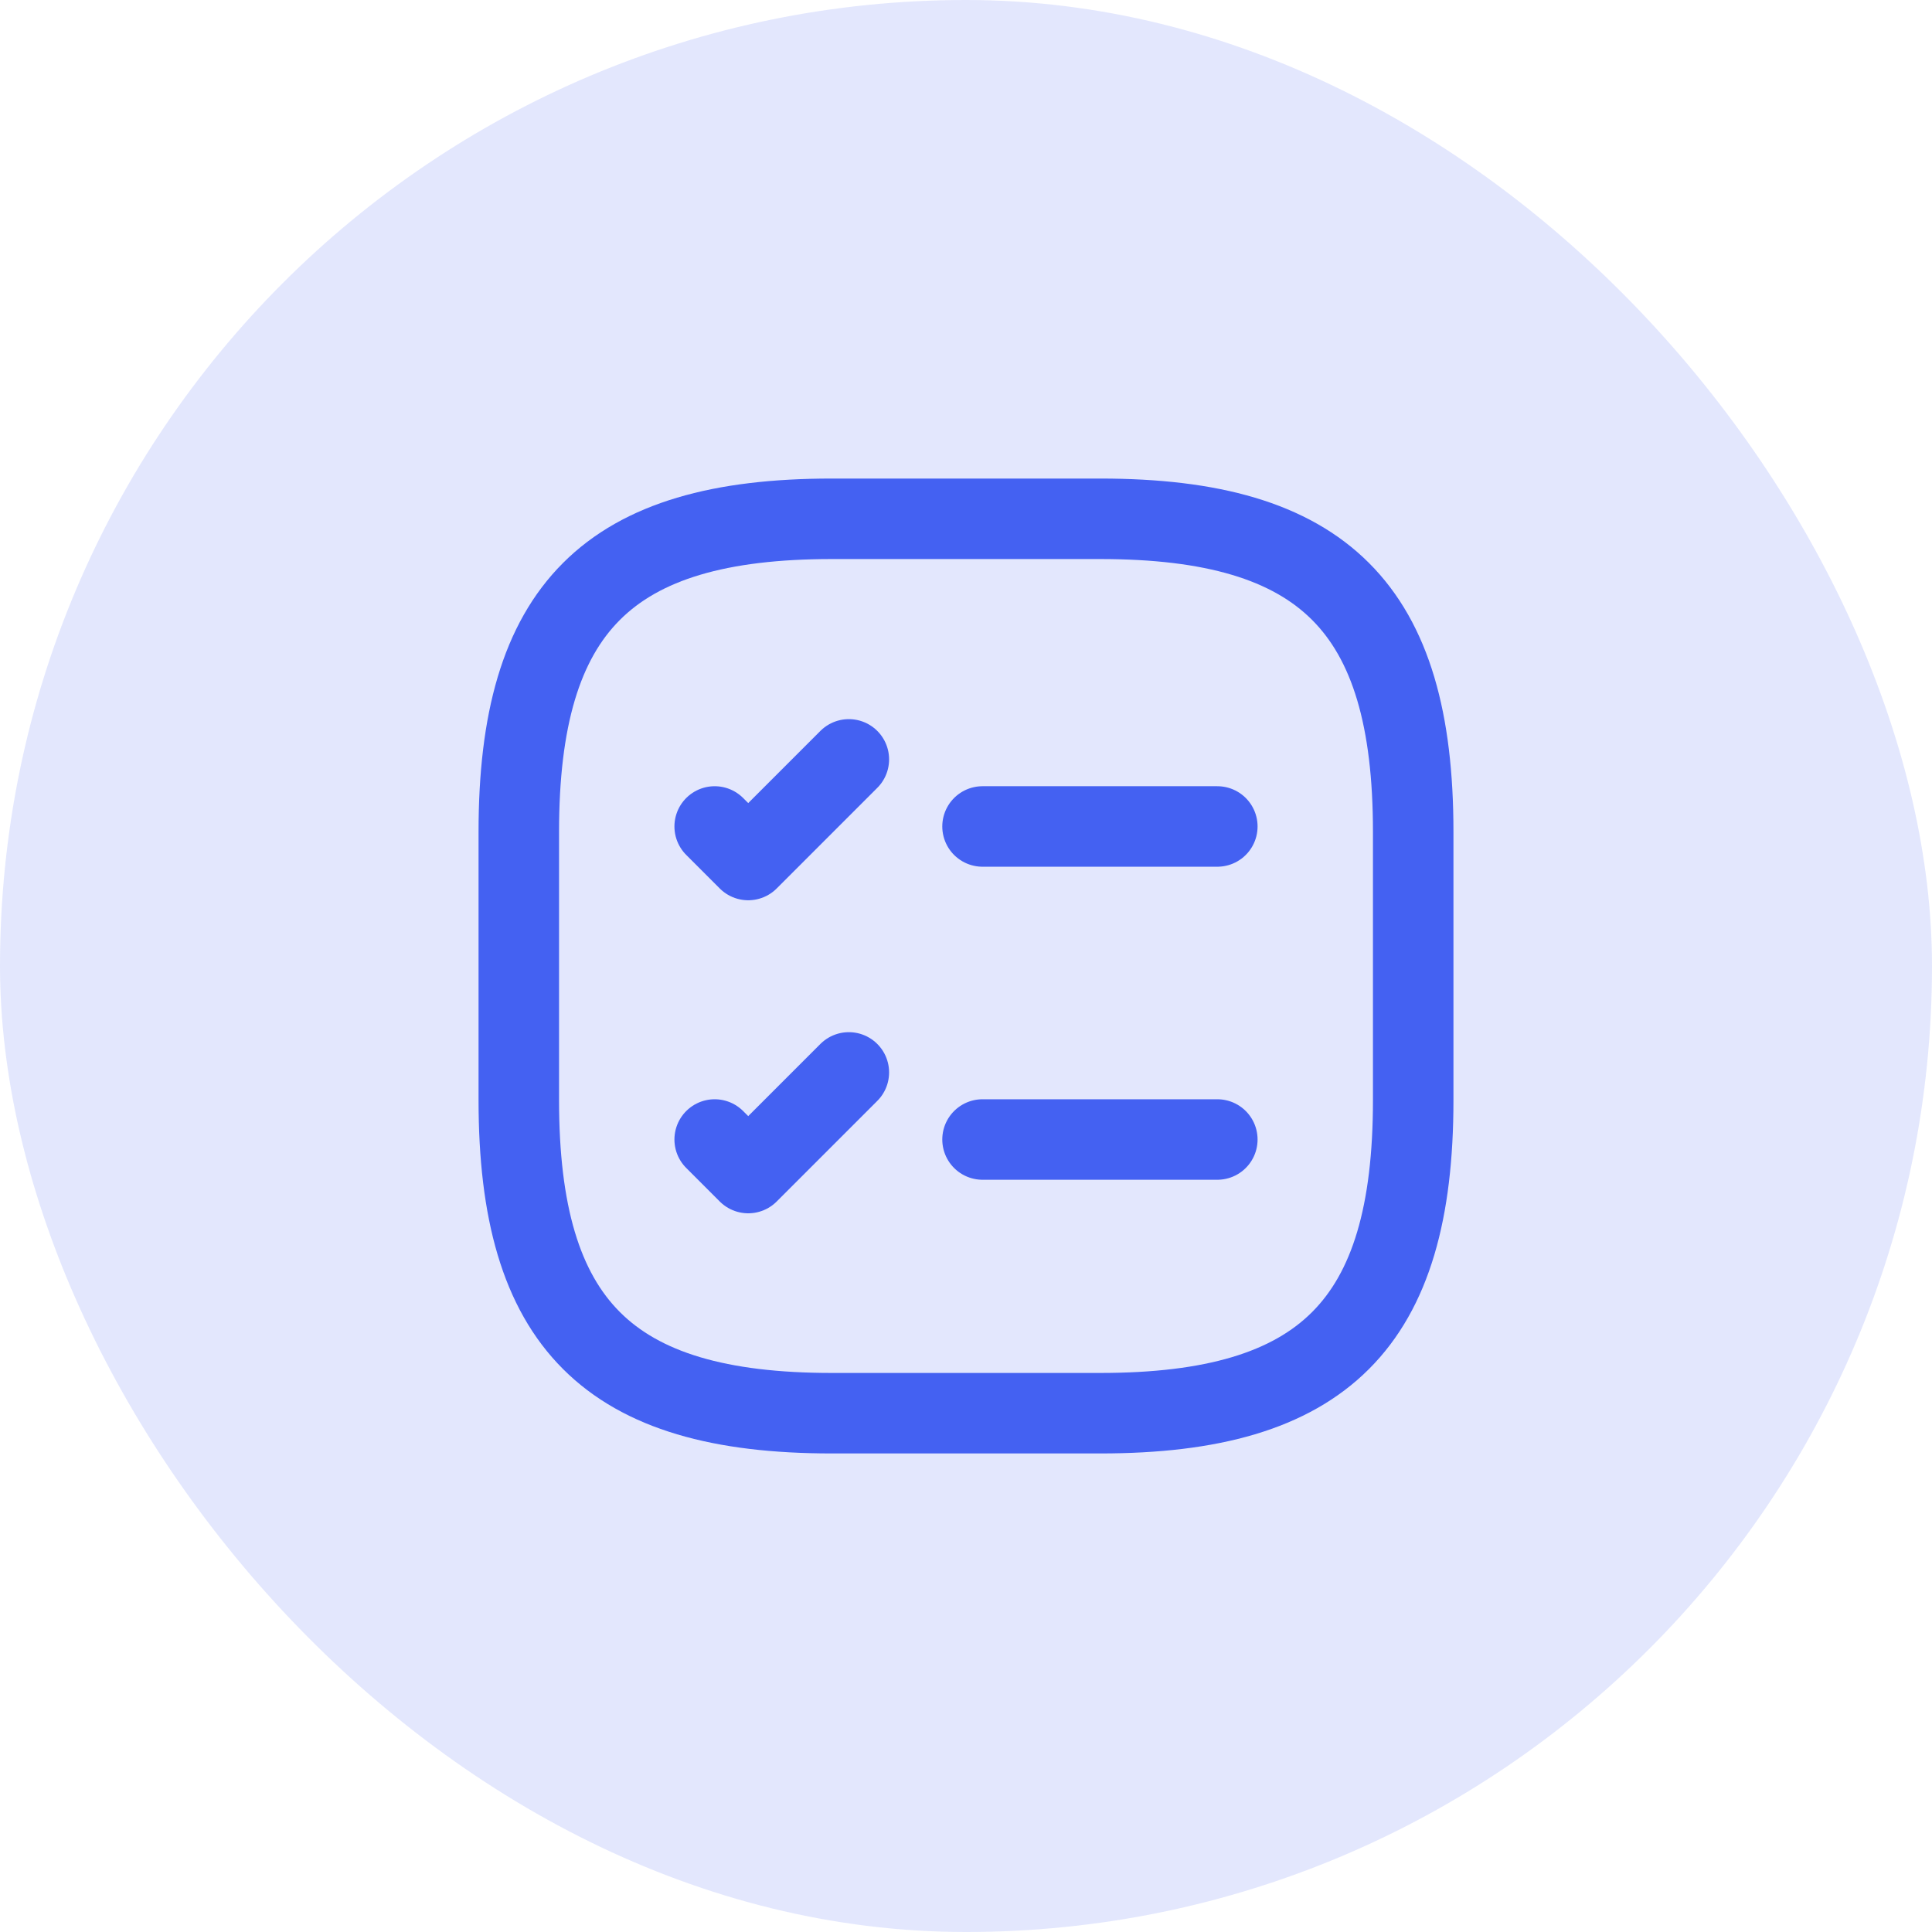 <svg width="36" height="36" viewBox="0 0 36 36" fill="none" xmlns="http://www.w3.org/2000/svg">
<rect width="36" height="36" rx="18" fill="#4461F2" fill-opacity="0.15"/>
<path d="M18.308 15.4H22.683" stroke="#4461F2" stroke-width="1.5" stroke-linecap="round" stroke-linejoin="round"/>
<path d="M13.317 15.4L13.942 16.025L15.817 14.15" stroke="#4461F2" stroke-width="1.5" stroke-linecap="round" stroke-linejoin="round"/>
<path d="M18.308 21.233H22.683" stroke="#4461F2" stroke-width="1.5" stroke-linecap="round" stroke-linejoin="round"/>
<path d="M13.317 21.233L13.942 21.858L15.817 19.983" stroke="#4461F2" stroke-width="1.5" stroke-linecap="round" stroke-linejoin="round"/>
<path d="M15.5 26.333H20.5C24.667 26.333 26.333 24.667 26.333 20.5V15.5C26.333 11.333 24.667 9.667 20.5 9.667H15.5C11.333 9.667 9.667 11.333 9.667 15.5V20.5C9.667 24.667 11.333 26.333 15.5 26.333Z" stroke="#4461F2" stroke-width="1.5" stroke-linecap="round" stroke-linejoin="round"/>
</svg>
